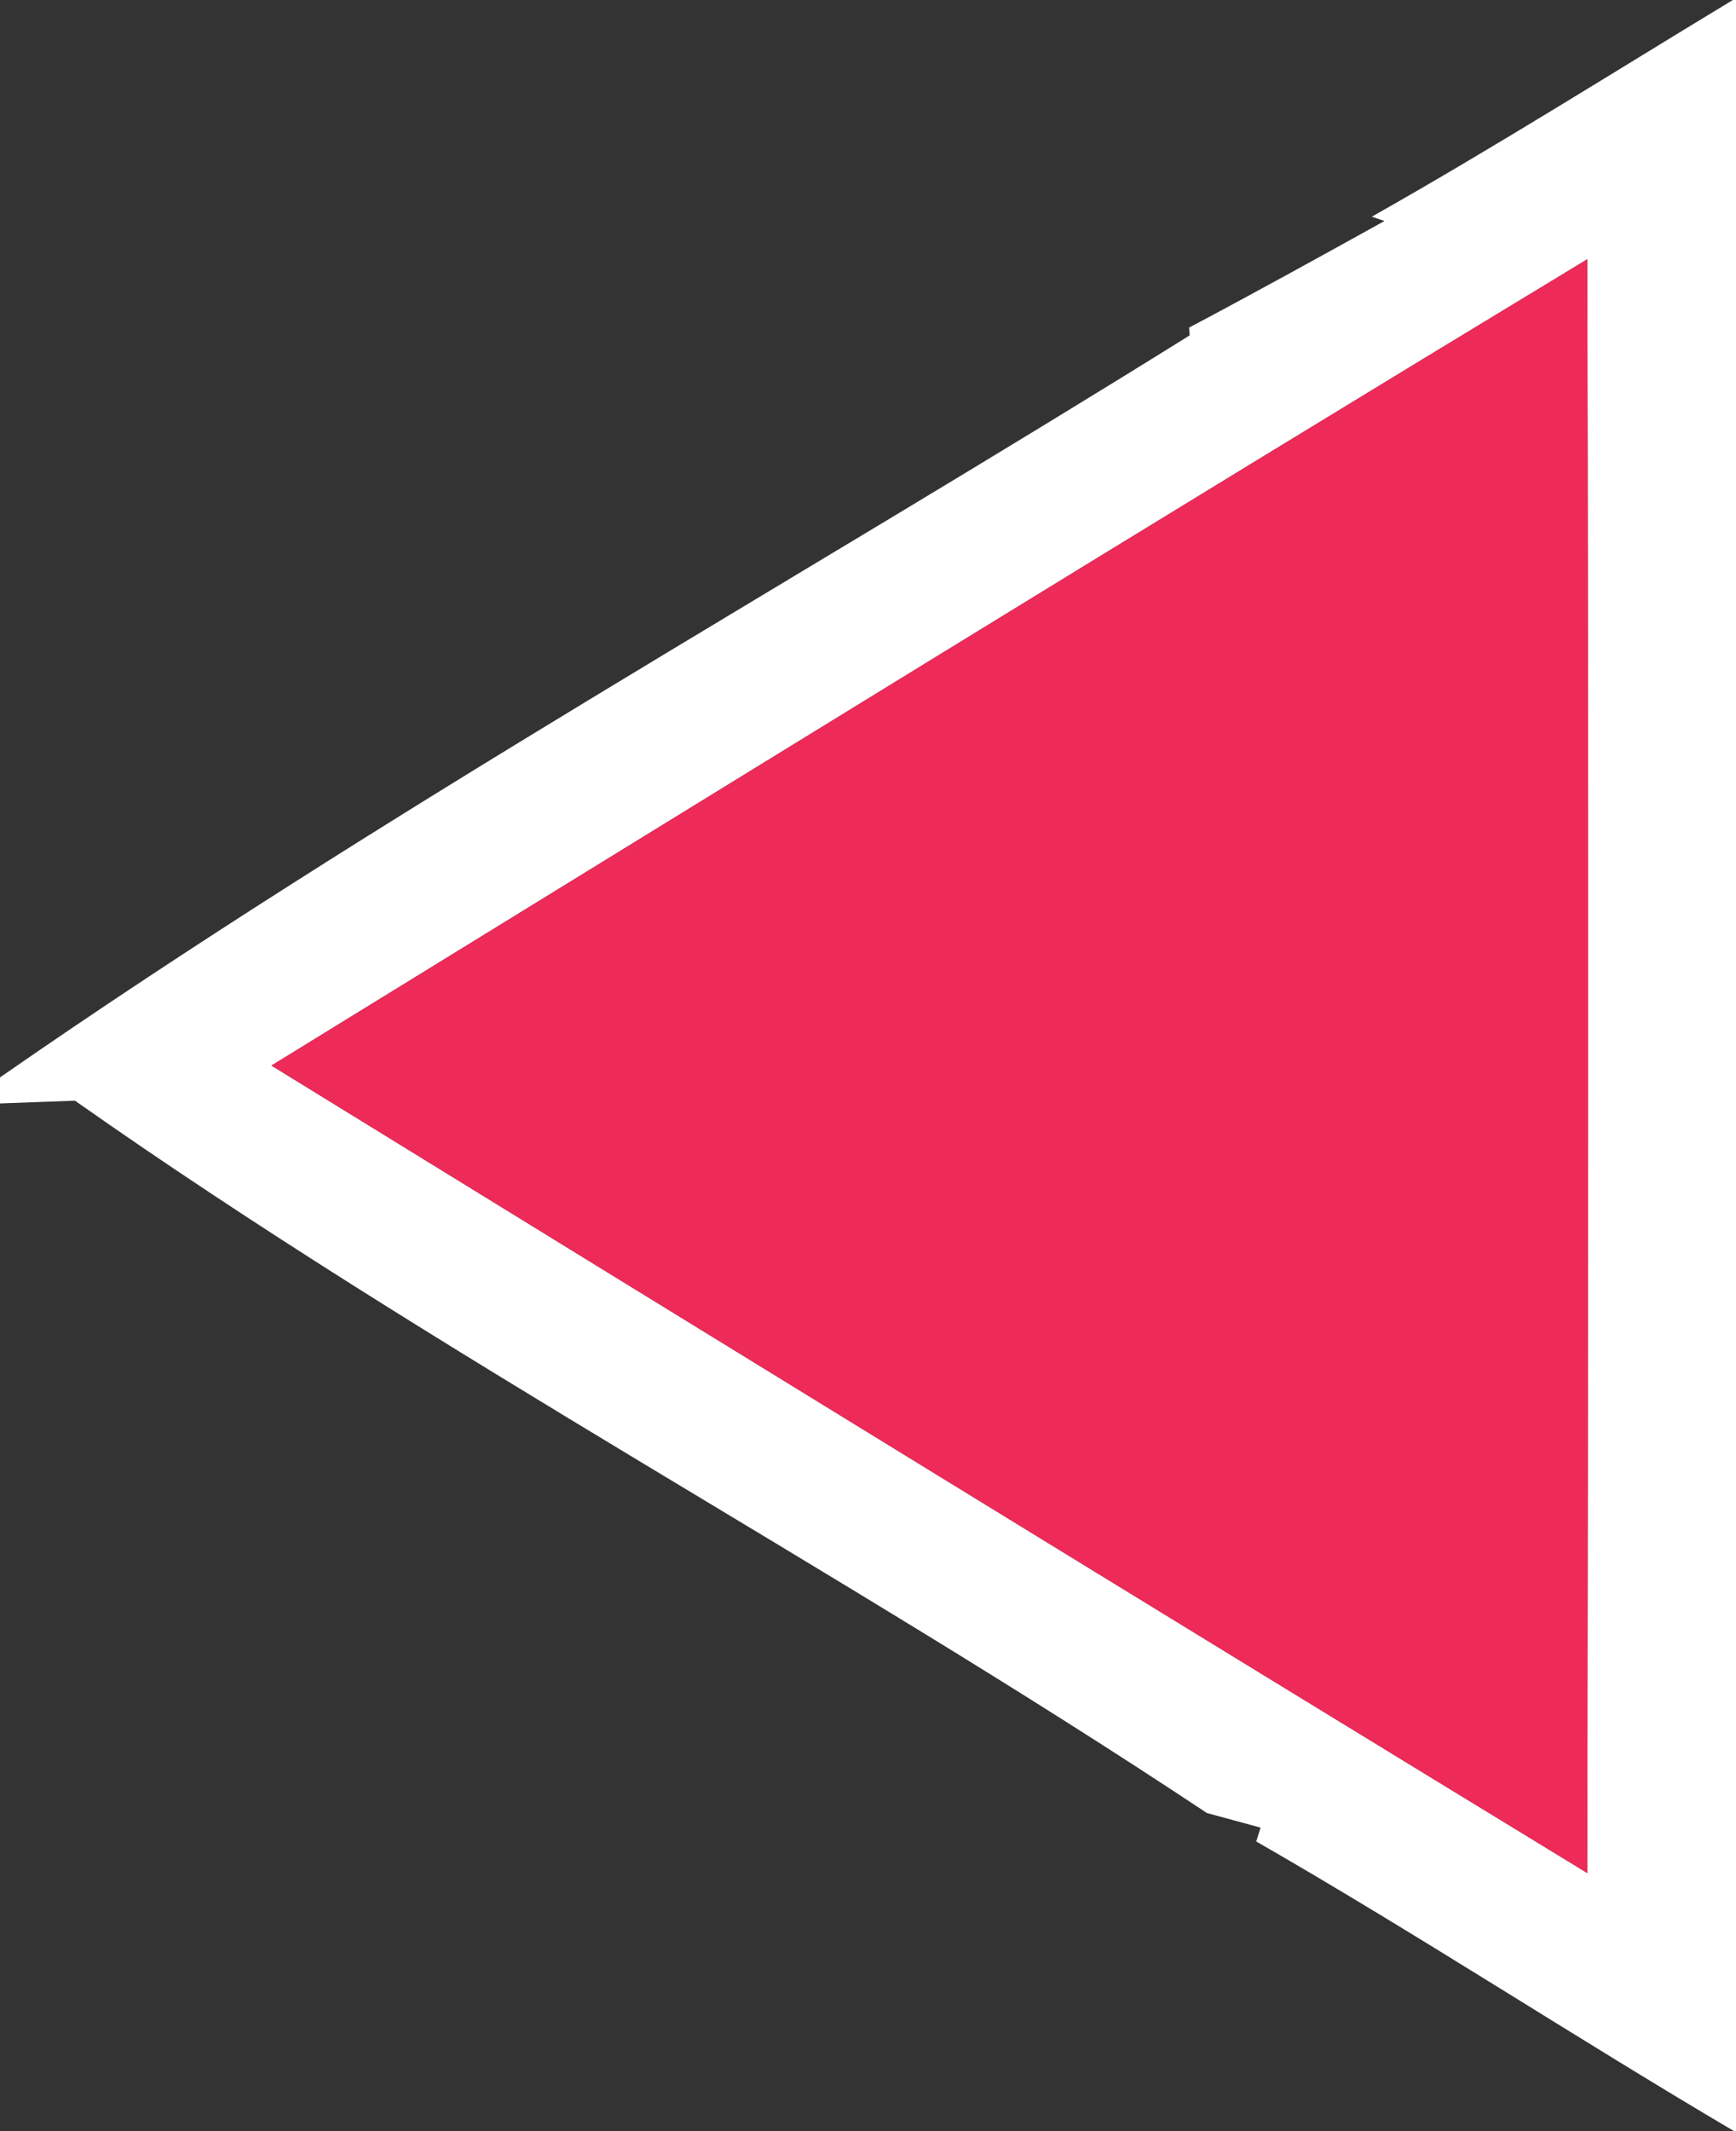<?xml version="1.0" encoding="UTF-8" ?>
<!DOCTYPE svg PUBLIC "-//W3C//DTD SVG 1.1//EN" "http://www.w3.org/Graphics/SVG/1.1/DTD/svg11.dtd">
<svg width="44pt" height="54pt" viewBox="0 0 44 54" version="1.1" xmlns="http://www.w3.org/2000/svg">
<rect x="0" y="0" width="44" height="54" fill="#333333" stroke="none"/>
<g id="#ffffffff">
<path fill="#ffffff" opacity="1.00" d=" M 43.92 0.00 L 44.00 0.00 L 44.00 54.00 L 43.95 54.00 C 39.88 51.60 35.93 49.01 31.84 46.66 L 31.95 46.31 C 31.61 46.22 30.93 46.03 30.59 45.94 C 21.18 39.69 11.14 34.39 1.90 27.89 C 1.43 27.91 0.48 27.94 0.00 27.96 L 0.00 27.30 C 9.72 20.55 20.11 14.76 30.15 8.50 L 30.14 8.30 C 31.80 7.42 33.45 6.51 35.09 5.60 L 34.77 5.49 C 37.87 3.74 40.88 1.84 43.92 0.00 M 6.88 27.00 C 17.99 33.84 29.10 40.67 40.23 47.46 C 40.25 33.83 40.26 20.20 40.23 6.57 C 29.08 13.32 17.99 20.17 6.88 27.00 Z" />
</g>
<g id="#ee2a59ff">
<path fill="#ee2a59" opacity="1.00" d=" M 6.88 27.00 C 17.99 20.17 29.08 13.32 40.23 6.57 C 40.26 20.20 40.25 33.83 40.23 47.46 C 29.10 40.67 17.99 33.84 6.88 27.00 Z" />
</g>
</svg>
